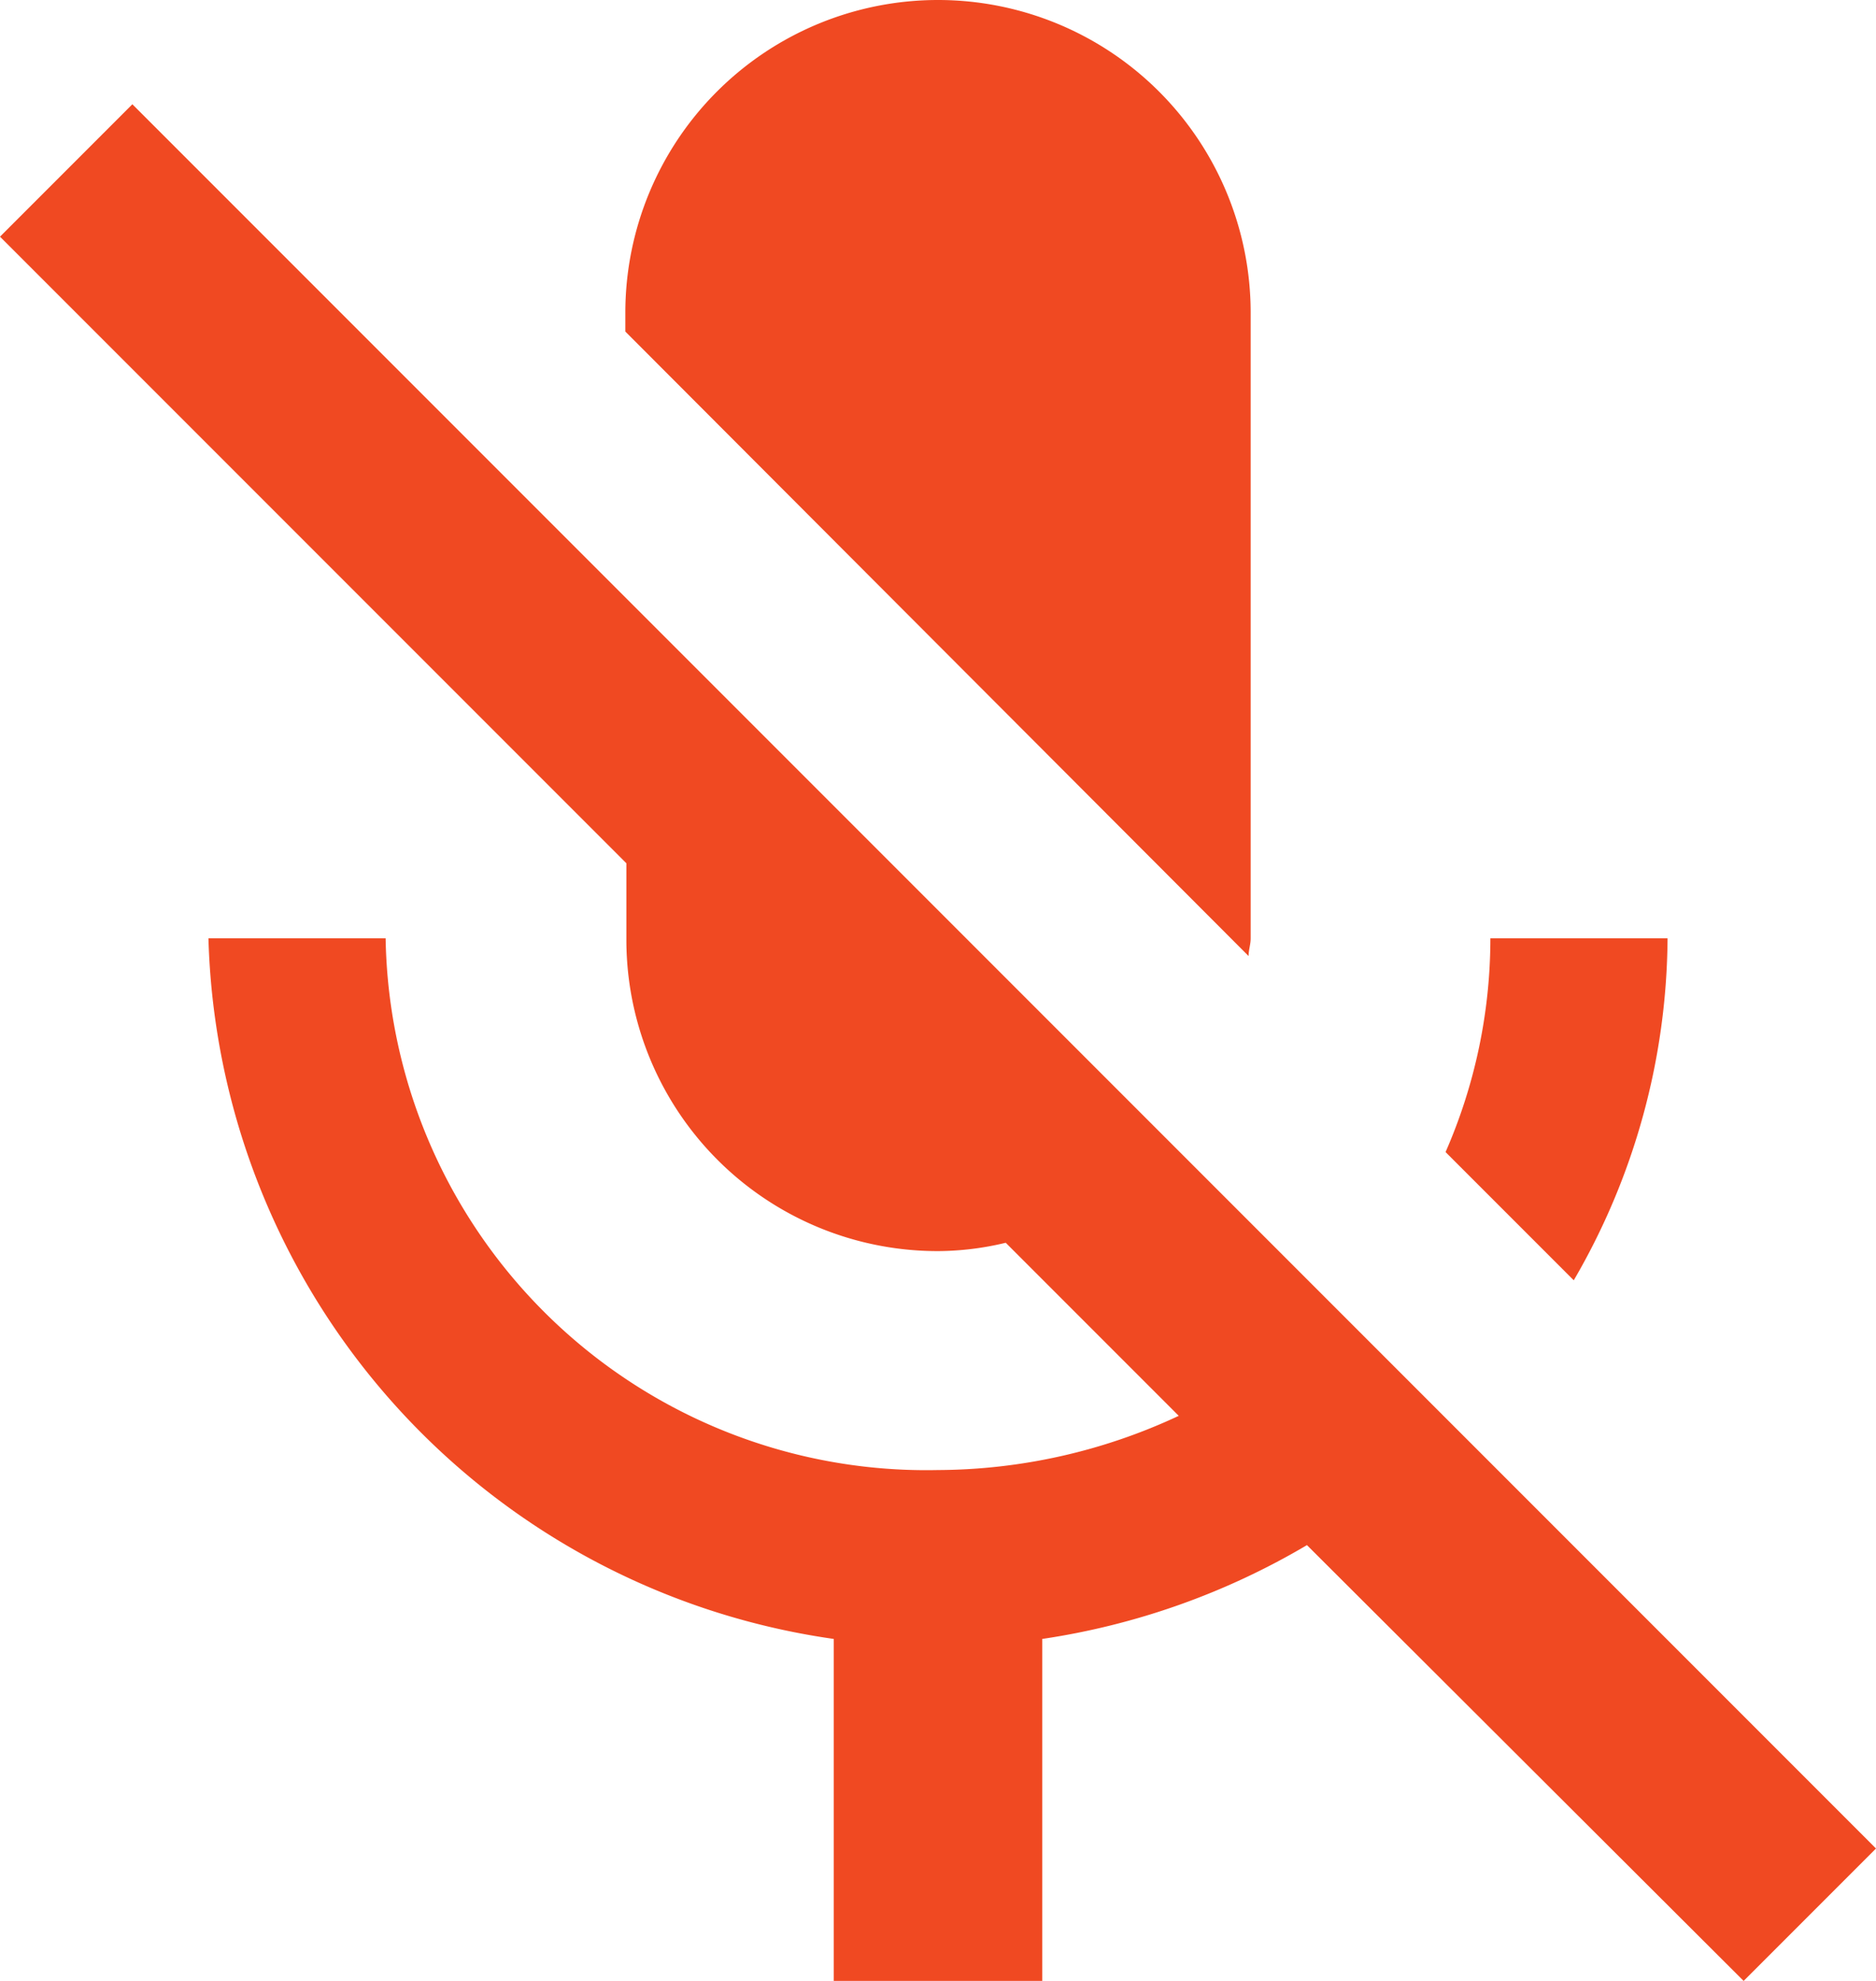<svg xmlns="http://www.w3.org/2000/svg" viewBox="0 0 18 19">
  <path id="Path_918" data-name="Path 918" d="M19,11H17.3a5.114,5.114,0,0,1-.43,2.05l1.23,1.23A6.585,6.585,0,0,0,19,11Zm-4.02.17c0-.06.02-.11.02-.17V5A3,3,0,0,0,9,5v.18ZM4.27,3,3,4.27l6.01,6.01V11A2.987,2.987,0,0,0,12,14a2.821,2.821,0,0,0,.65-.08l1.66,1.66A5.5,5.5,0,0,1,12,16.1,5.189,5.189,0,0,1,6.7,11H5a6.984,6.984,0,0,0,6,6.72V21h2V17.72a7.013,7.013,0,0,0,2.54-.9L19.73,21,21,19.73Z" transform="translate(-3 -2)" fill="#f04922"/>
</svg>